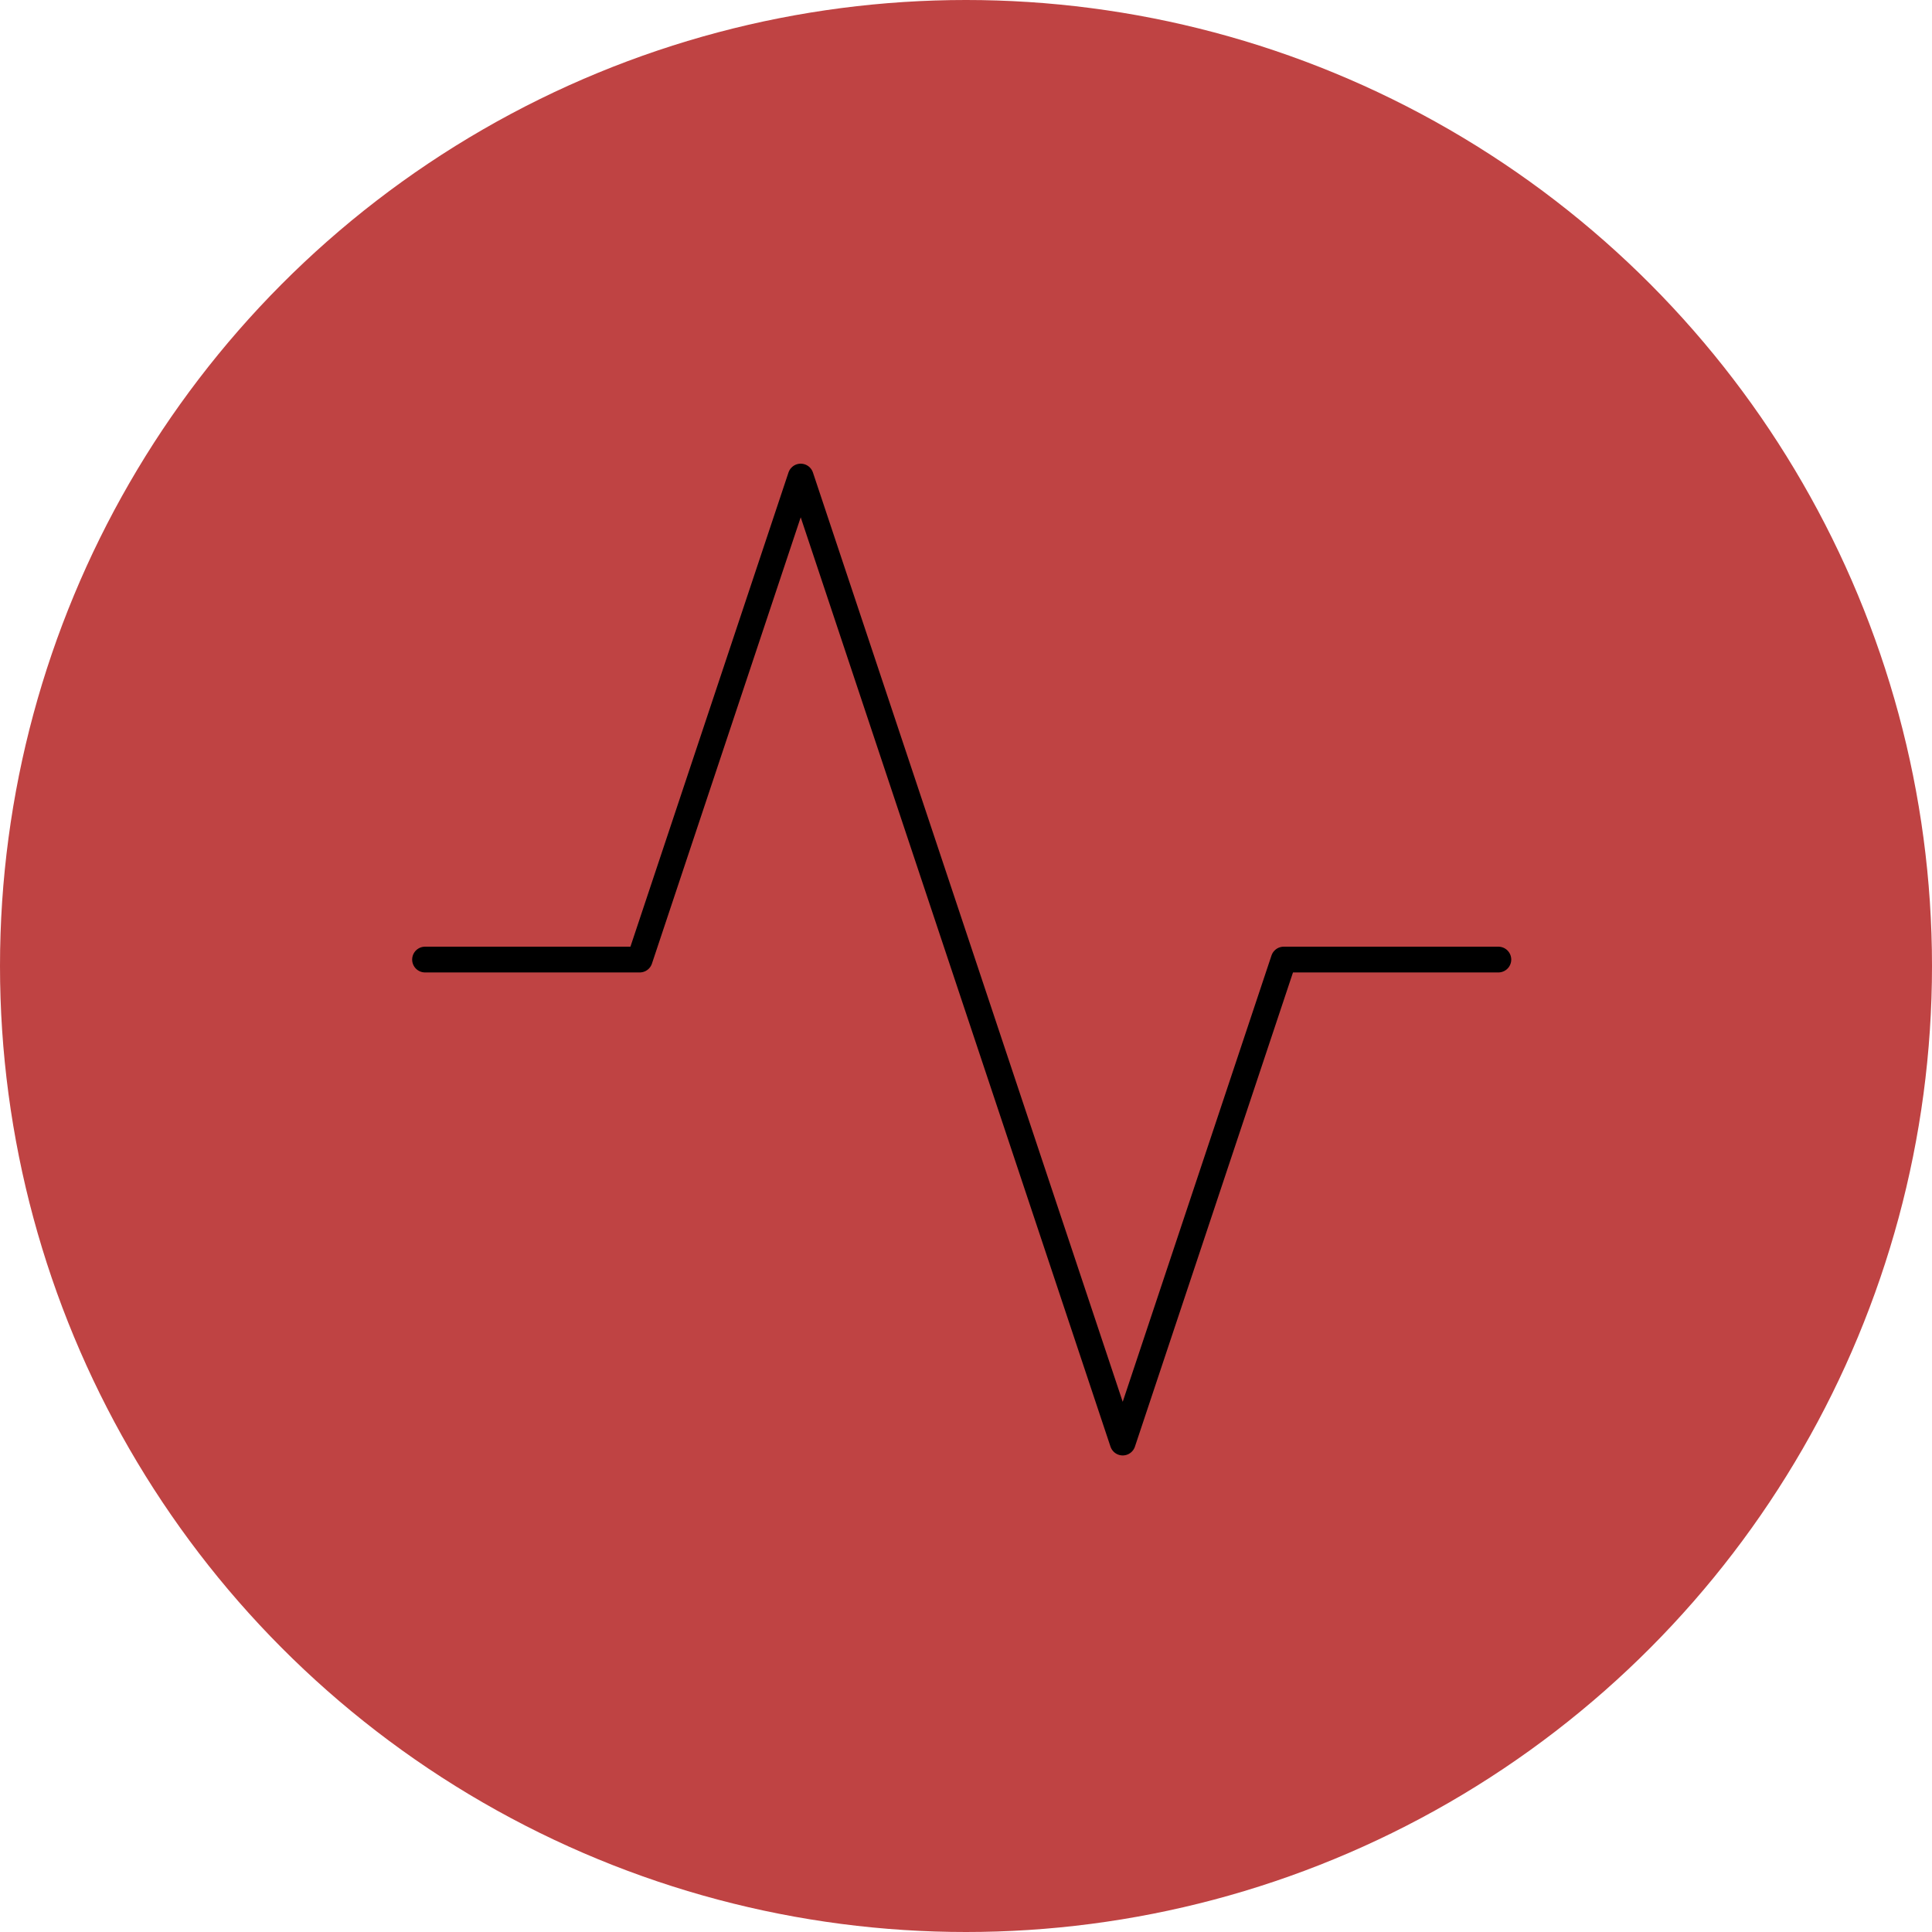 <svg width="150" height="150" viewBox="0 0 150 150" fill="none" xmlns="http://www.w3.org/2000/svg">
<circle cx="75" cy="75" r="75" fill="#BF4343"/>
<path d="M116.333 74.5H99.667L87.167 112L62.167 37L49.667 74.5H33" stroke="black" stroke-width="2" stroke-linecap="round" stroke-linejoin="round"/>
</svg>
